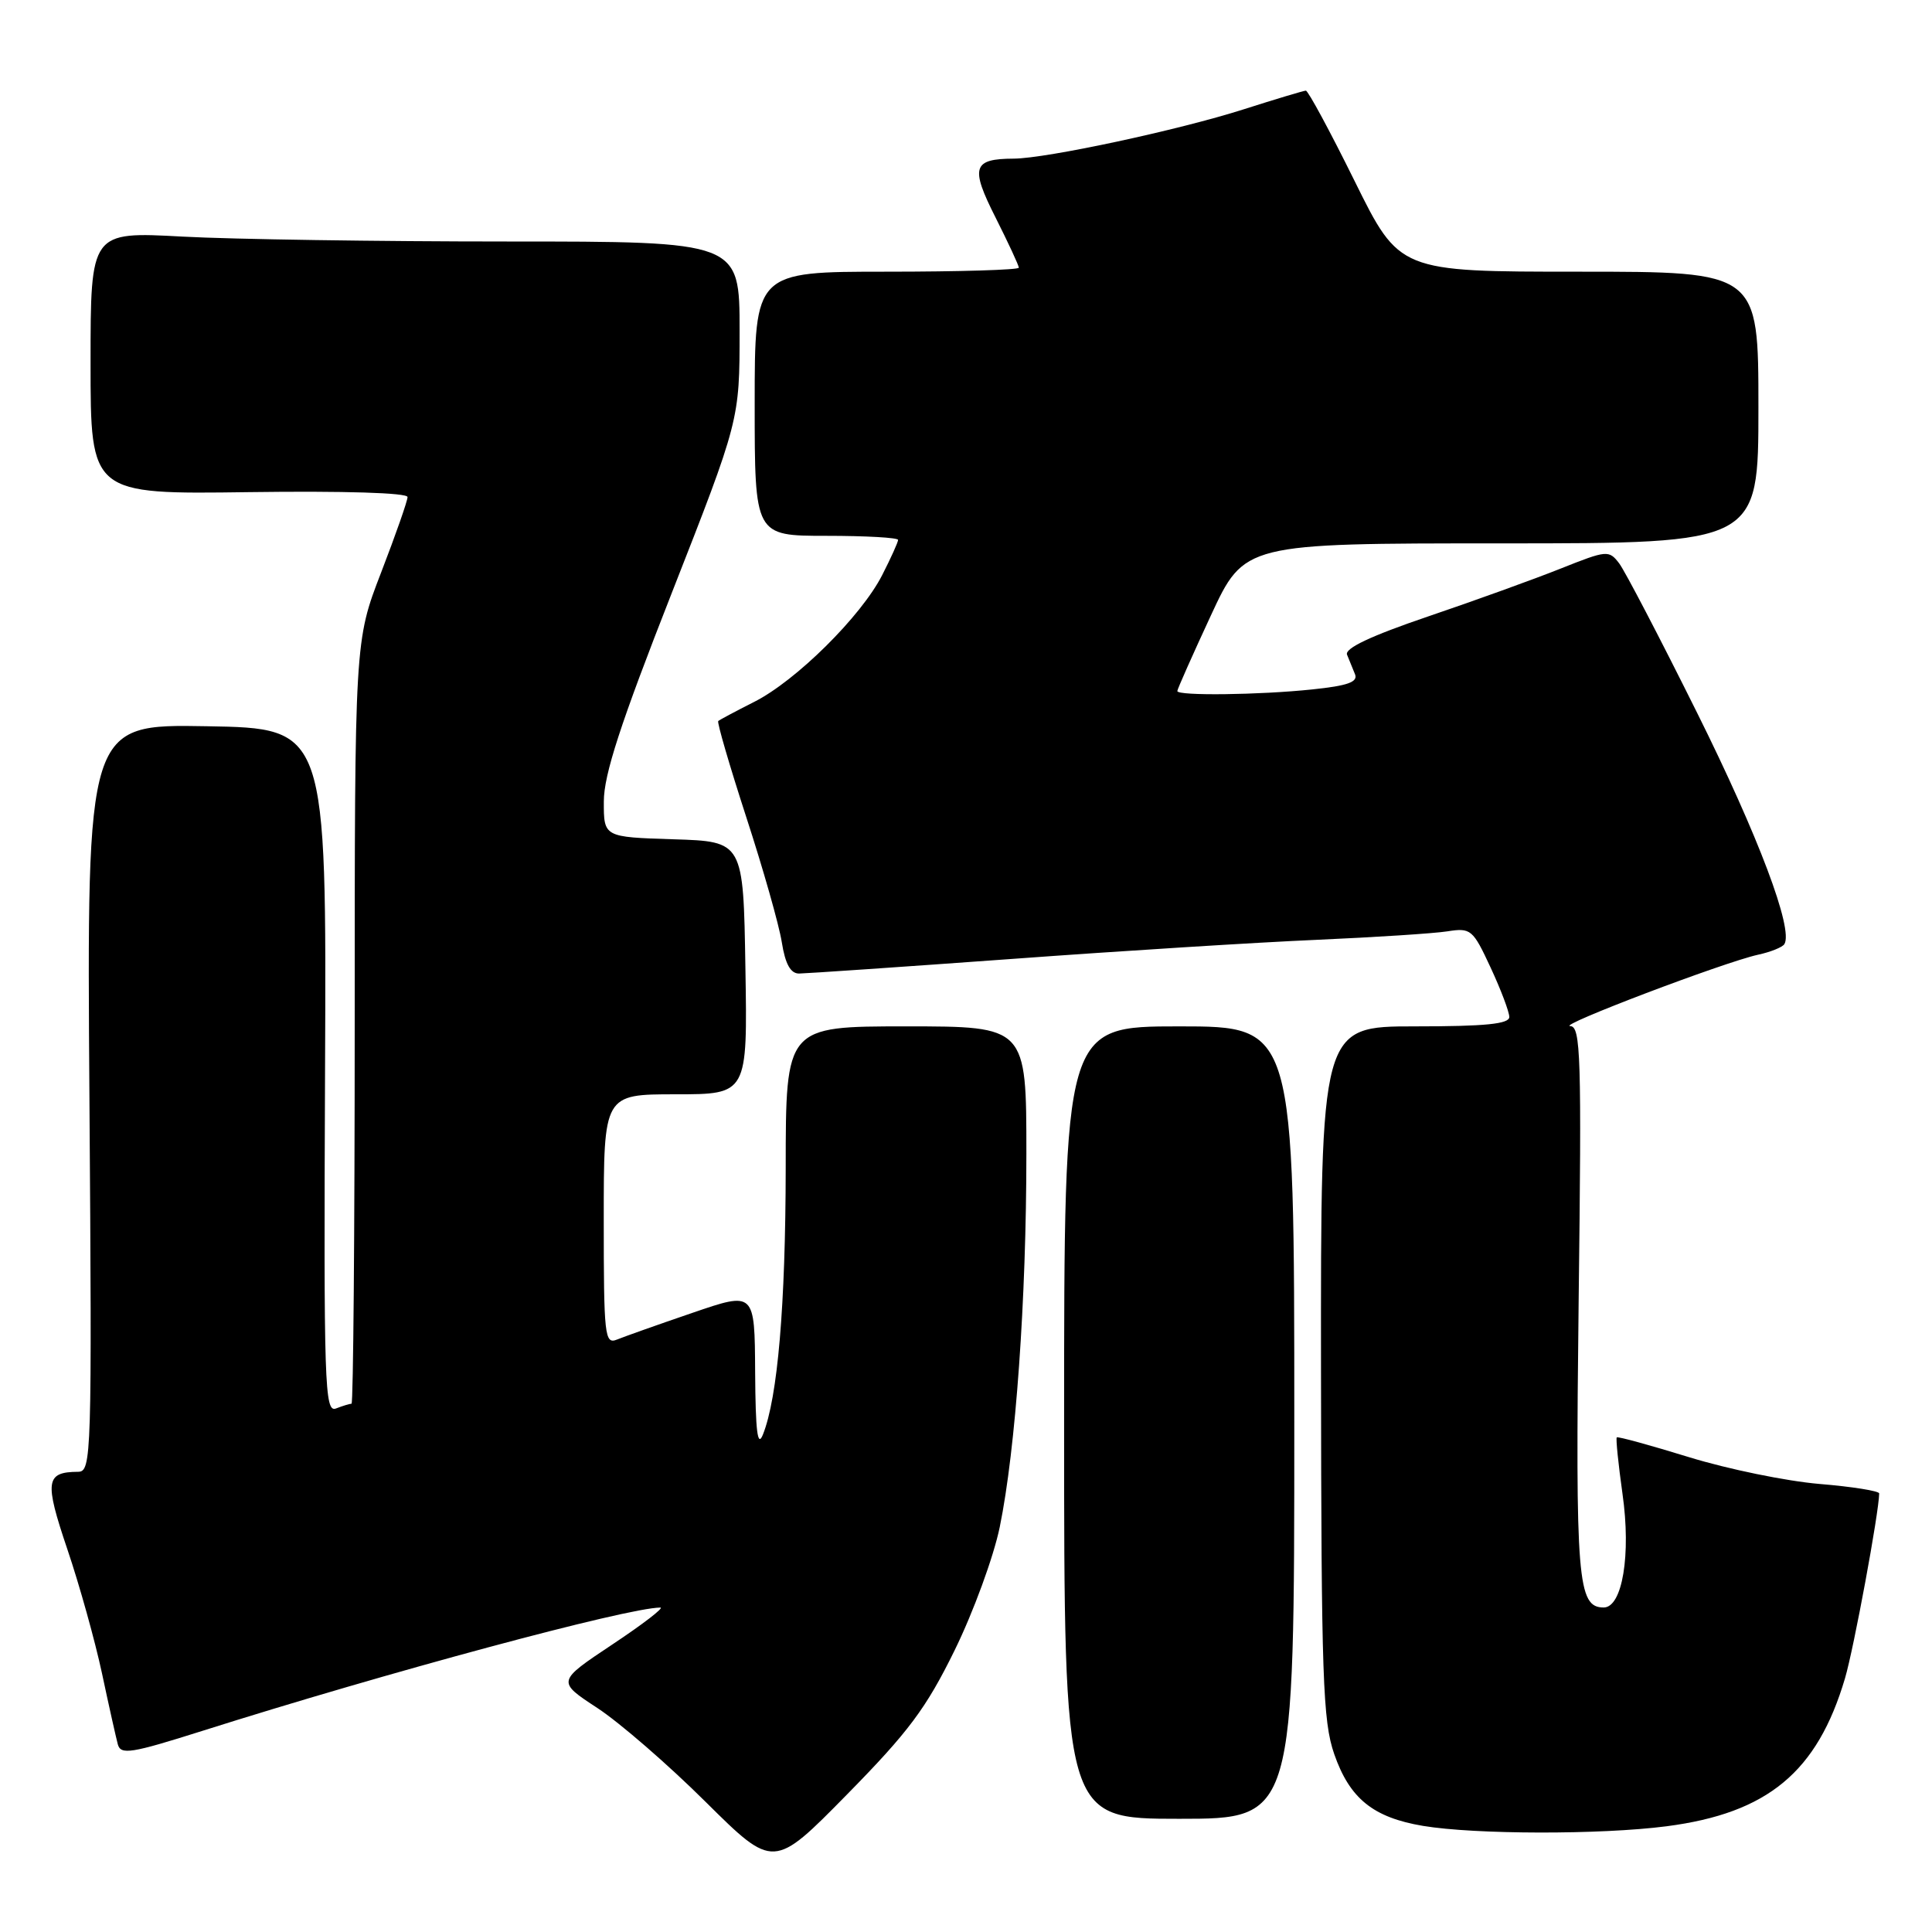 <?xml version="1.0" encoding="UTF-8" standalone="no"?>
<!DOCTYPE svg PUBLIC "-//W3C//DTD SVG 1.1//EN" "http://www.w3.org/Graphics/SVG/1.1/DTD/svg11.dtd" >
<svg xmlns="http://www.w3.org/2000/svg" xmlns:xlink="http://www.w3.org/1999/xlink" version="1.1" viewBox="0 0 256 256">
 <g >
 <path fill="currentColor"
d=" M 126.49 218.68 C 128.97 213.63 131.66 206.28 132.47 202.35 C 134.59 192.00 136.00 172.20 136.00 152.85 C 136.00 136.00 136.00 136.00 120.06 136.00 C 104.12 136.00 104.12 136.00 104.11 154.75 C 104.09 172.99 103.05 185.18 101.09 190.09 C 100.38 191.87 100.11 189.71 100.06 181.81 C 100.00 171.13 100.00 171.13 91.75 173.96 C 87.21 175.51 82.71 177.11 81.75 177.50 C 80.12 178.16 80.00 177.03 80.00 161.61 C 80.00 145.00 80.00 145.00 89.52 145.00 C 99.05 145.00 99.05 145.00 98.77 128.25 C 98.50 111.50 98.50 111.50 89.25 111.21 C 80.00 110.92 80.00 110.92 80.01 106.21 C 80.01 102.65 82.21 95.89 89.01 78.58 C 98.00 55.66 98.00 55.66 98.00 43.83 C 98.00 32.00 98.00 32.00 67.16 32.00 C 50.19 32.00 30.84 31.71 24.16 31.35 C 12.00 30.69 12.00 30.69 12.00 48.10 C 12.00 65.50 12.00 65.50 33.00 65.21 C 45.62 65.04 54.00 65.30 54.00 65.86 C 54.00 66.38 52.42 70.88 50.50 75.86 C 47.00 84.92 47.00 84.92 47.00 135.46 C 47.00 163.26 46.81 186.00 46.58 186.00 C 46.35 186.00 45.42 186.28 44.52 186.63 C 43.01 187.21 42.89 183.63 43.07 141.88 C 43.27 96.50 43.27 96.50 27.39 96.23 C 11.50 95.95 11.50 95.95 11.85 145.48 C 12.19 193.12 12.13 195.00 10.35 195.02 C 6.04 195.05 5.87 196.25 8.92 205.27 C 10.53 210.02 12.59 217.42 13.51 221.71 C 14.42 225.99 15.37 230.23 15.61 231.13 C 16.00 232.56 17.36 232.34 26.78 229.36 C 51.18 221.63 83.08 213.04 87.50 213.01 C 88.05 213.01 85.19 215.21 81.14 217.90 C 73.78 222.80 73.78 222.80 79.14 226.31 C 82.09 228.24 88.55 233.84 93.50 238.76 C 102.50 247.68 102.50 247.68 112.24 237.77 C 120.39 229.48 122.72 226.36 126.49 218.68 Z  M 220.83 241.99 C 234.23 240.25 240.80 234.80 244.47 222.39 C 245.64 218.45 248.98 200.36 249.00 197.89 C 249.00 197.56 245.44 196.99 241.08 196.63 C 236.72 196.26 228.96 194.67 223.83 193.09 C 218.70 191.51 214.38 190.32 214.23 190.46 C 214.09 190.59 214.43 193.96 214.99 197.95 C 216.14 206.01 214.97 213.00 212.50 213.00 C 209.03 213.00 208.74 209.42 209.18 172.33 C 209.58 139.88 209.46 136.00 208.06 135.96 C 206.26 135.92 228.38 127.52 232.93 126.51 C 234.61 126.15 236.19 125.51 236.44 125.10 C 237.65 123.13 233.02 110.83 224.90 94.50 C 219.98 84.60 215.32 75.67 214.55 74.65 C 213.19 72.87 212.92 72.90 206.82 75.33 C 203.34 76.72 195.43 79.58 189.24 81.68 C 181.65 84.26 178.15 85.91 178.49 86.75 C 178.77 87.44 179.25 88.61 179.55 89.35 C 179.96 90.37 178.55 90.87 173.90 91.35 C 166.89 92.09 156.00 92.22 156.00 91.57 C 156.00 91.33 158.00 86.83 160.44 81.57 C 164.88 72.00 164.88 72.00 198.94 72.00 C 233.00 72.00 233.00 72.00 233.00 54.00 C 233.00 36.00 233.00 36.00 209.22 36.00 C 185.43 36.00 185.43 36.00 179.50 24.00 C 176.24 17.40 173.33 12.01 173.03 12.01 C 172.74 12.02 169.04 13.13 164.81 14.48 C 156.18 17.24 138.68 20.99 134.34 21.02 C 128.88 21.04 128.54 22.15 131.92 28.83 C 133.61 32.19 135.00 35.18 135.00 35.47 C 135.00 35.76 127.12 36.00 117.50 36.00 C 100.00 36.00 100.00 36.00 100.00 53.50 C 100.00 71.00 100.00 71.00 109.50 71.00 C 114.72 71.00 119.00 71.24 119.00 71.54 C 119.00 71.84 118.05 73.94 116.89 76.21 C 114.11 81.66 105.47 90.22 99.92 93.01 C 97.49 94.24 95.35 95.38 95.17 95.54 C 94.99 95.70 96.66 101.42 98.88 108.26 C 101.11 115.10 103.23 122.56 103.59 124.84 C 104.05 127.74 104.75 129.00 105.88 129.00 C 106.77 128.99 119.42 128.13 134.00 127.07 C 148.57 126.00 166.80 124.86 174.50 124.53 C 182.20 124.19 189.97 123.69 191.77 123.41 C 194.90 122.92 195.16 123.14 197.51 128.20 C 198.87 131.12 199.98 134.06 199.99 134.75 C 200.00 135.68 196.84 136.00 187.50 136.00 C 175.00 136.00 175.00 136.00 175.04 181.75 C 175.08 222.21 175.28 228.07 176.79 232.42 C 178.84 238.32 181.95 240.83 188.56 241.94 C 195.47 243.09 212.11 243.12 220.83 241.99 Z  M 171.50 188.50 C 171.50 136.00 171.50 136.00 156.25 136.00 C 141.00 136.00 141.00 136.00 141.00 188.50 C 141.00 241.00 141.00 241.00 156.25 241.00 C 171.50 241.00 171.50 241.00 171.50 188.50 Z "/>
</g>
</svg>